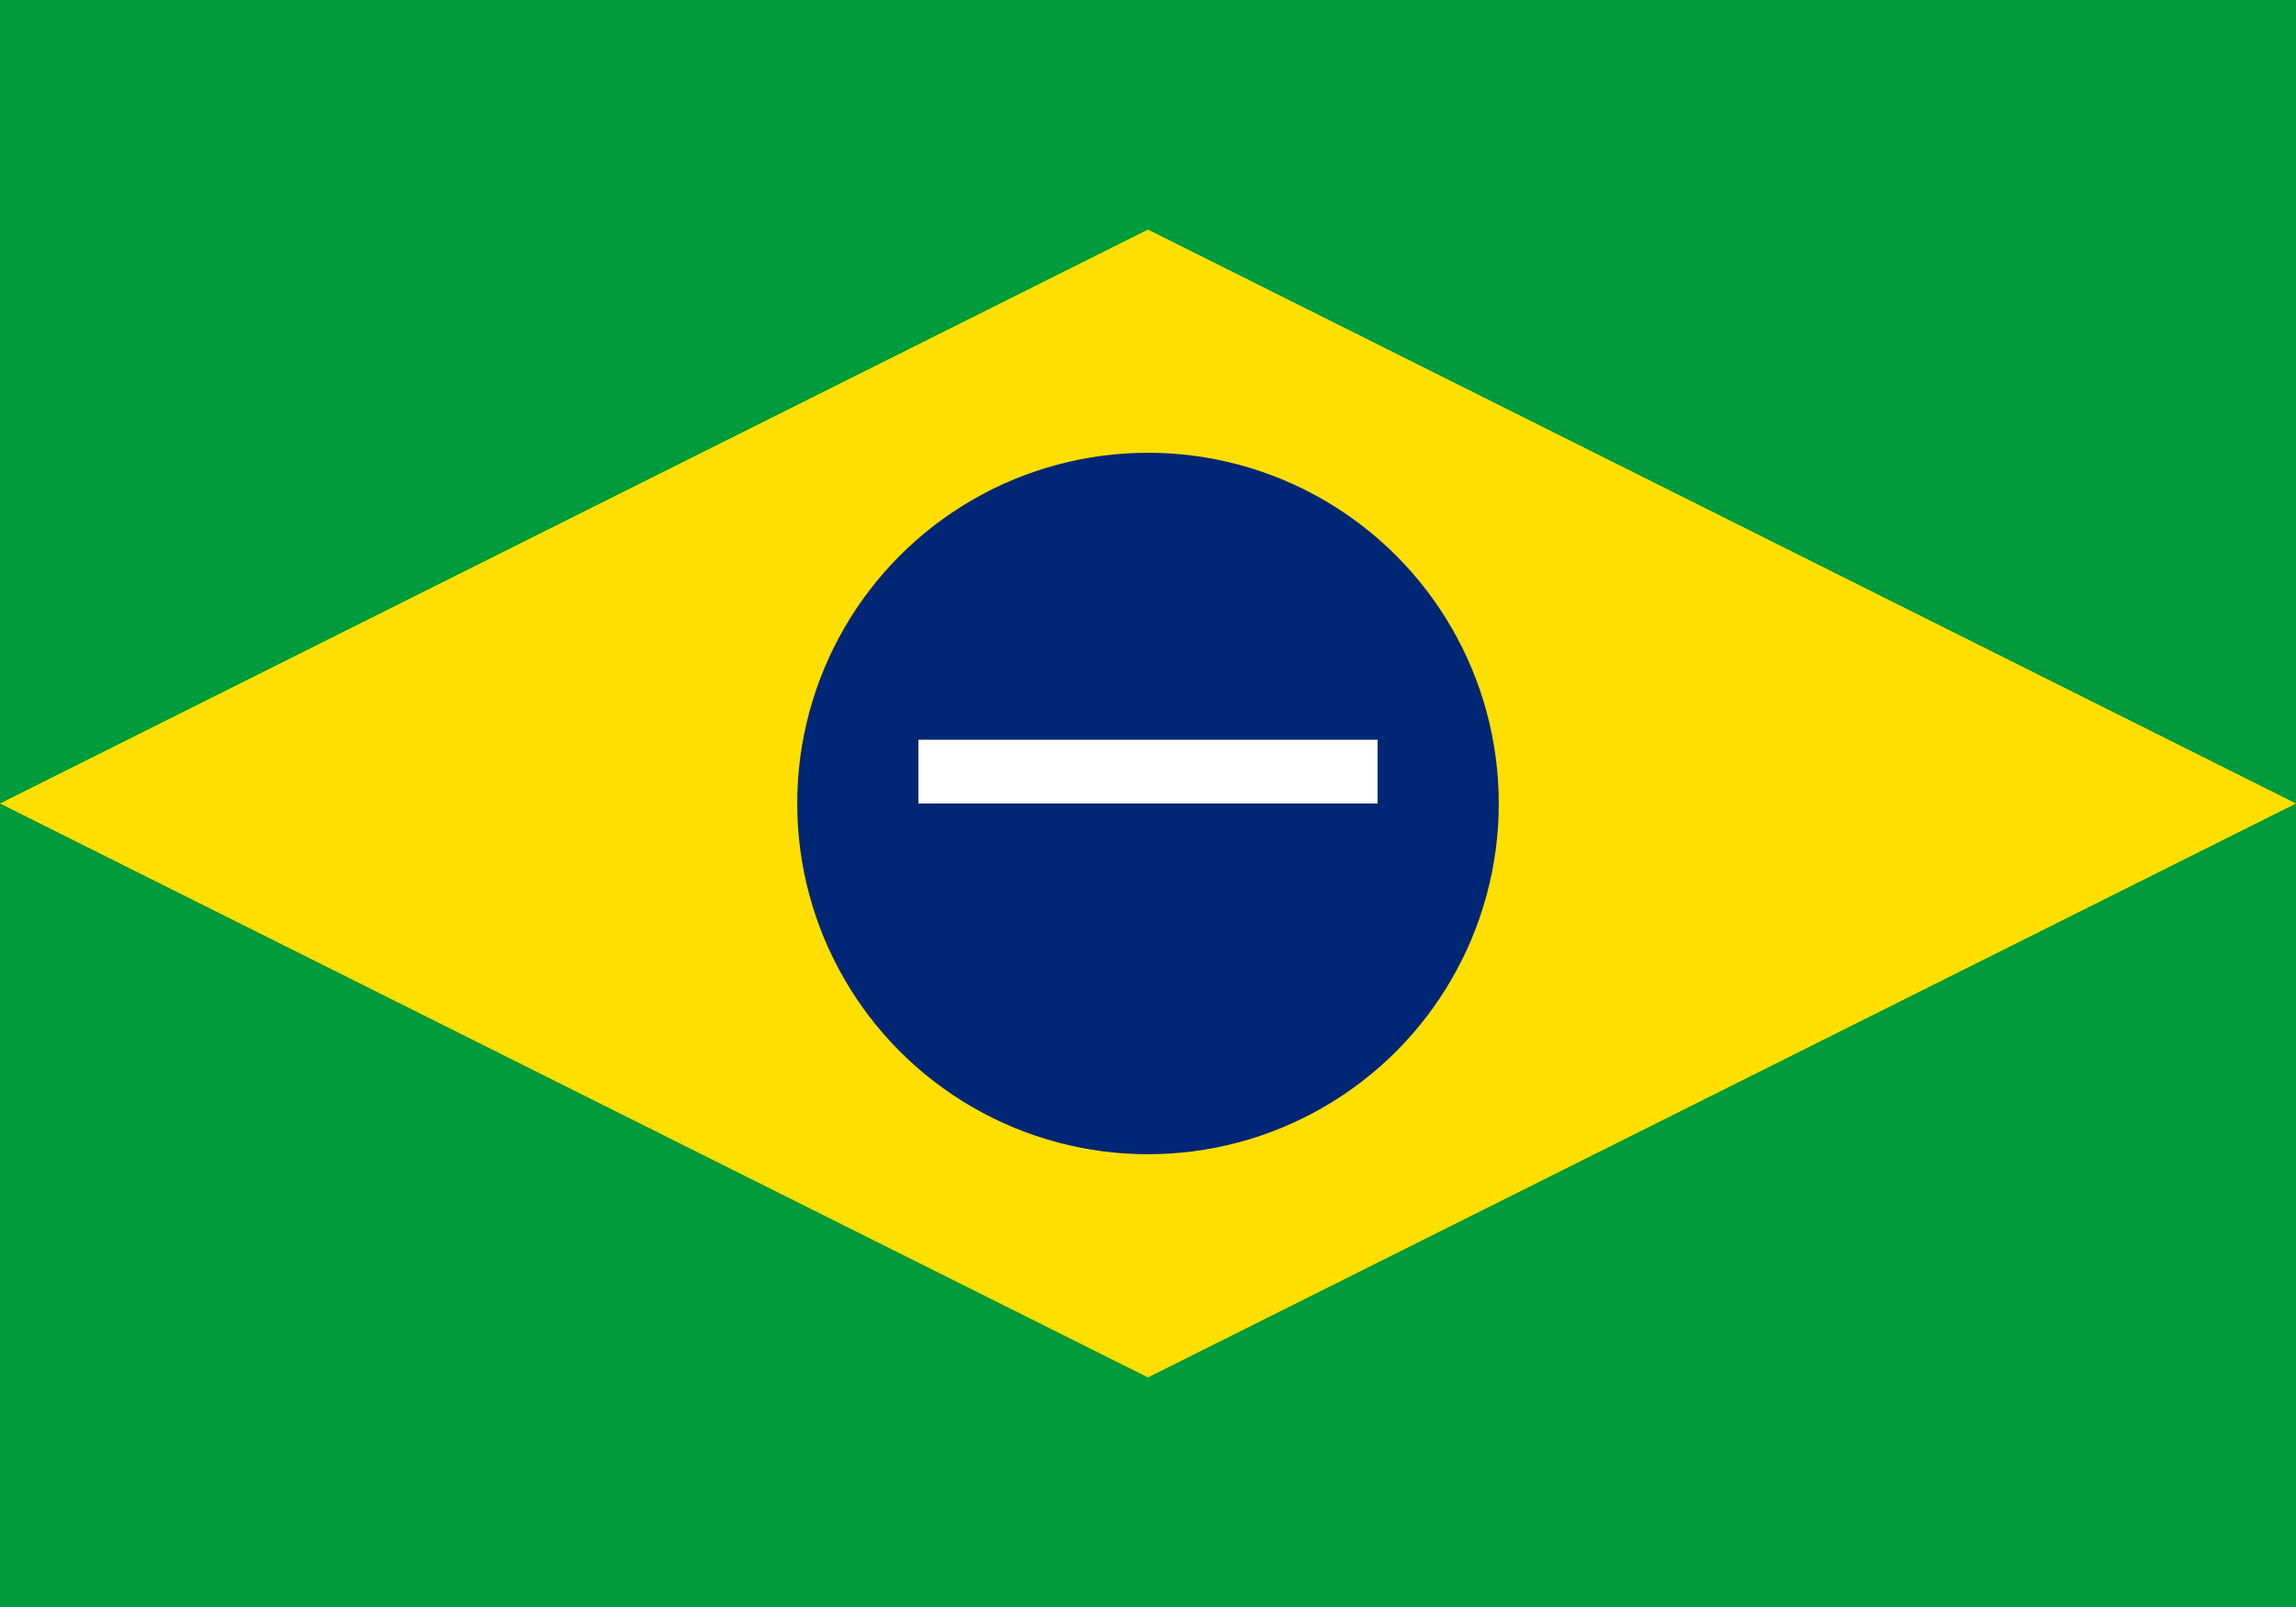 <?xml version="1.0" encoding="UTF-8"?>
<svg xmlns="http://www.w3.org/2000/svg" viewBox="0 0 720 504">
  <rect width="720" height="504" fill="#009b3a"/>
  <path d="M360,72 720,252 360,432 0,252z" fill="#fedf00"/>
  <circle cx="360" cy="252" r="110" fill="#002776"/>
  <path d="M360,342a90,90 0 1,1 0,-180a90,90 0 1,1 0,180" fill="#002776"/>
  <clipPath id="band">
    <path d="M360,342a90,90 0 1,1 0,-180a90,90 0 1,1 0,180"/>
  </clipPath>
  <path d="M288,242h144" stroke="#fff" stroke-width="20"/>
</svg>
